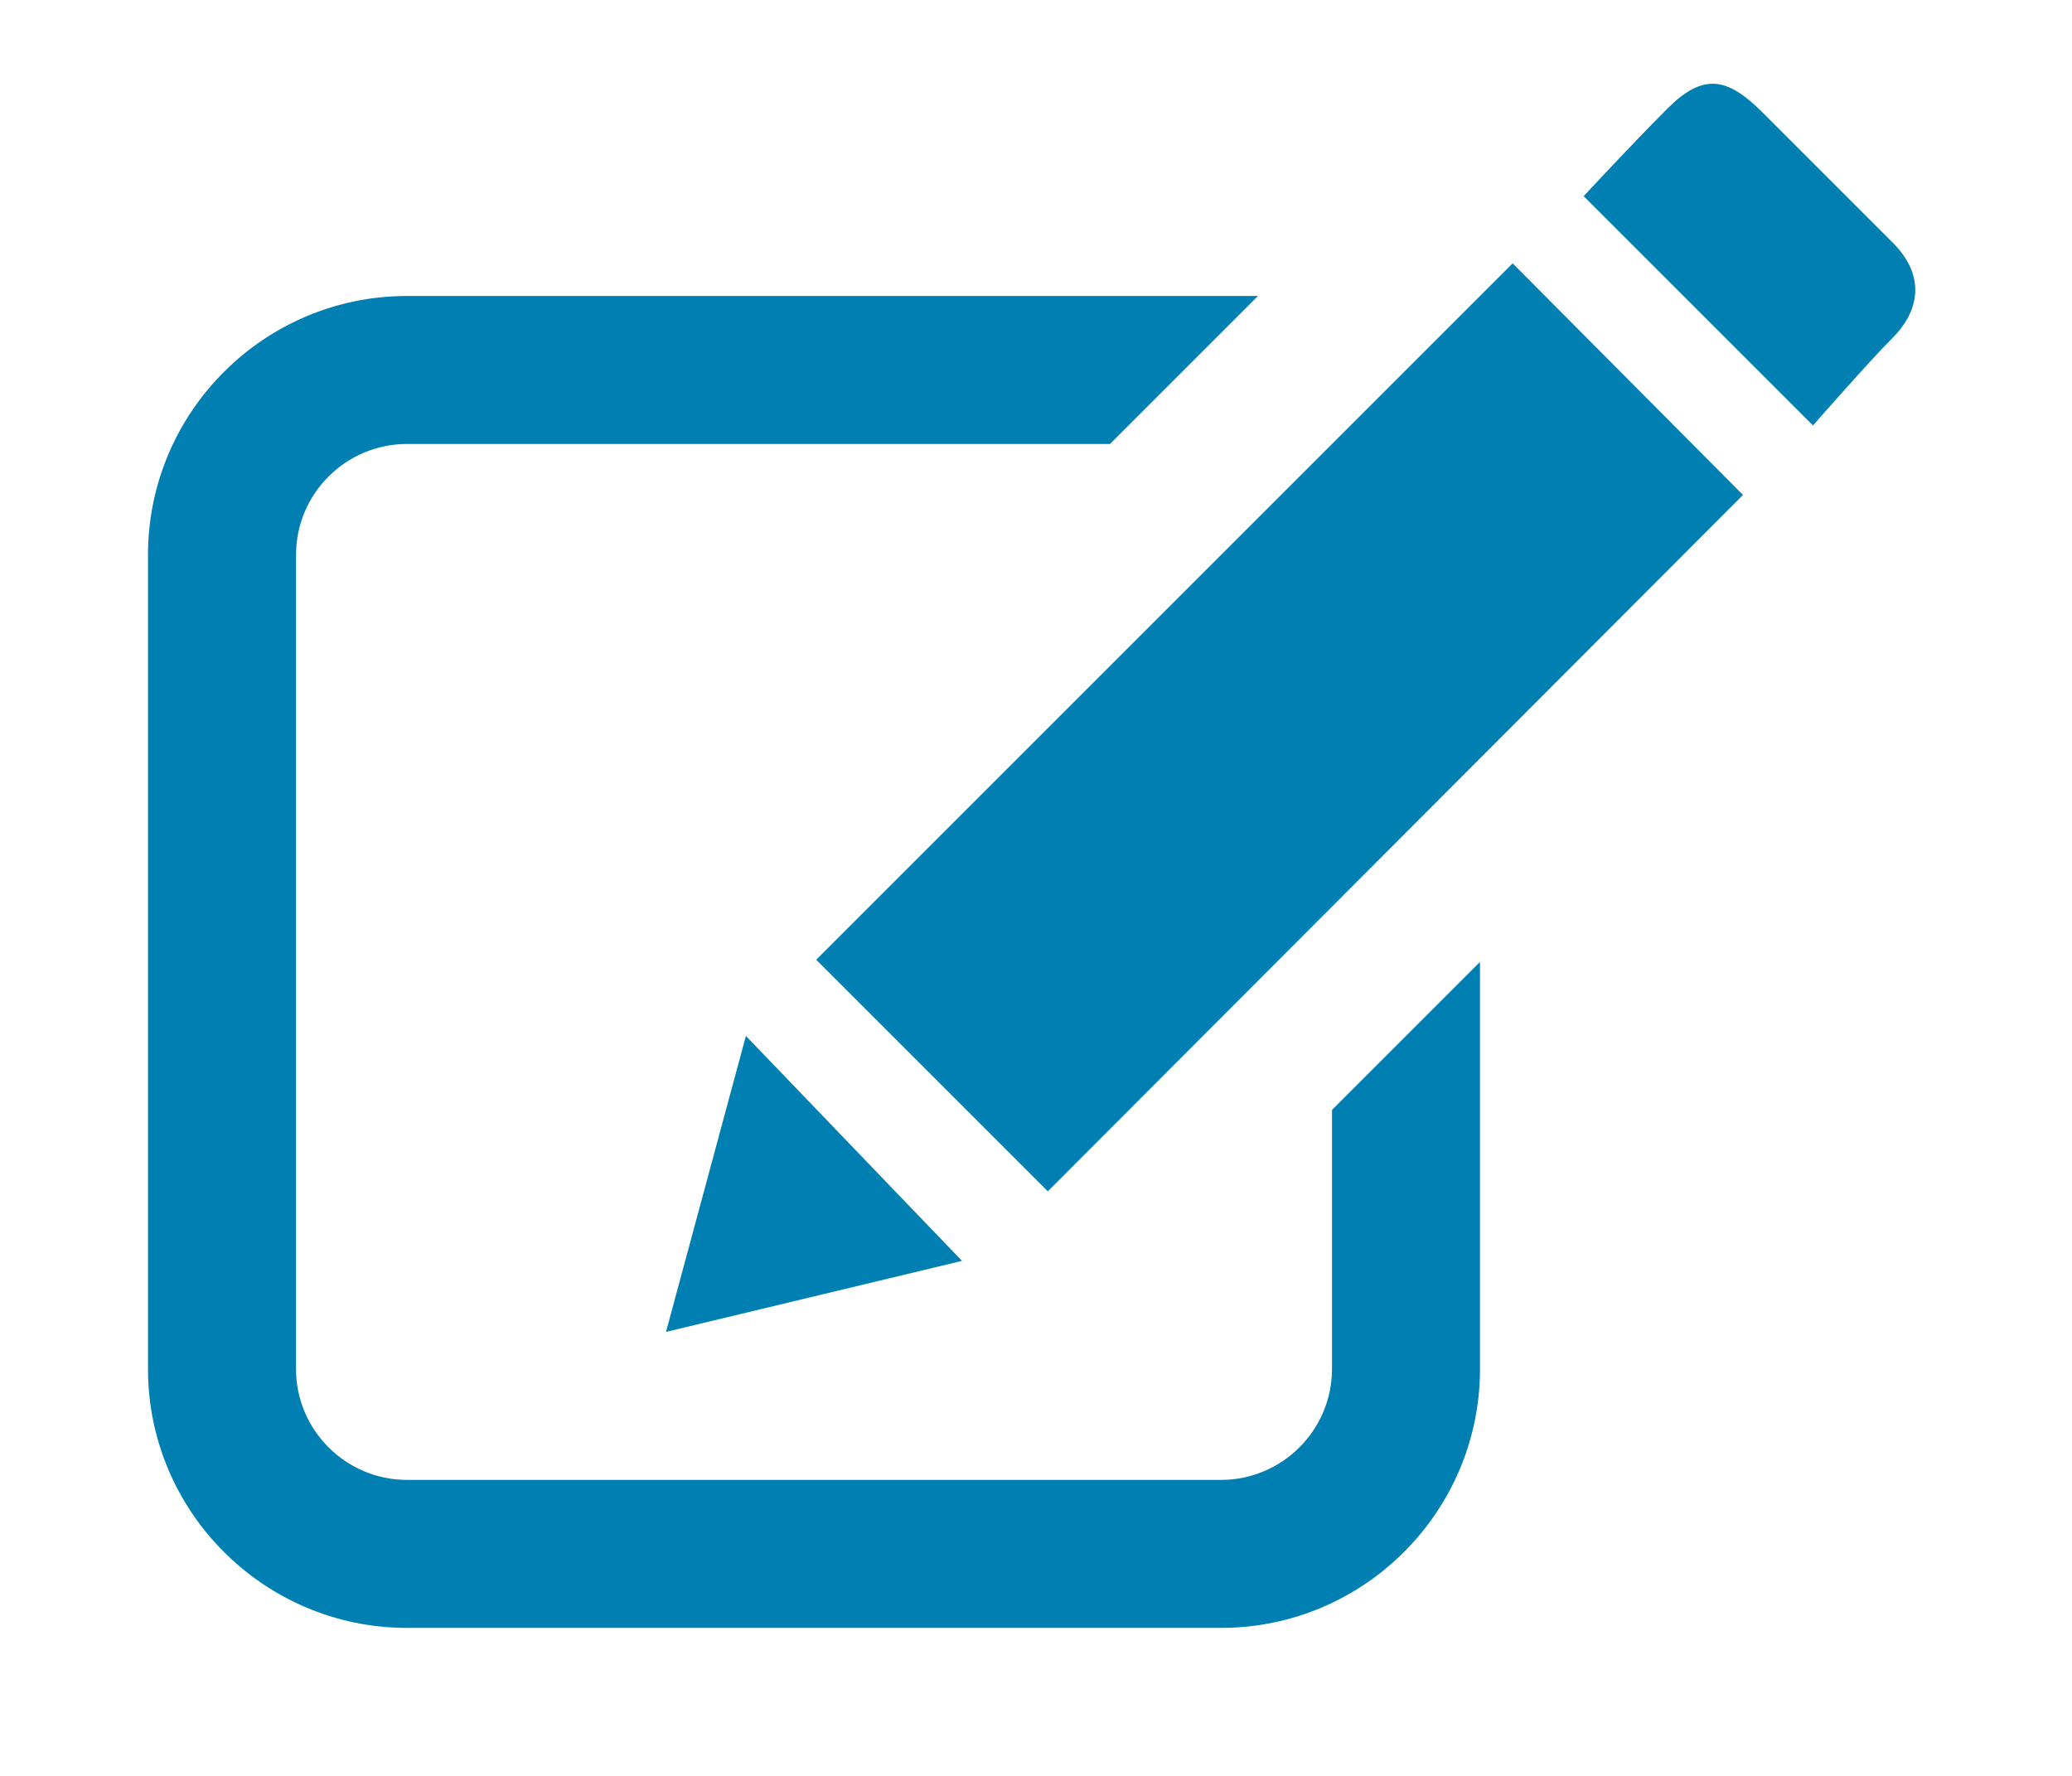 <svg xmlns="http://www.w3.org/2000/svg" viewBox="0 0 28 24" width="28px" height="24px" enable-background="new 0 0 28 24"><g fill="#007fb3"><path d="m11.03 12.97l9.411-9.411 3.113 3.13-9.394 9.411z"/><path d="m21.401 2.651c0 0 .649-.701 1.13-1.182s.805-.432 1.286.05 1.279 1.279 1.761 1.761.321.963 0 1.284c-.321.32-1.078 1.186-1.078 1.186l-3.099-3.099"/><path d="m13 17.04l-4 .96 1.08-4z"/><path d="M18,15v3.5c0,0.827-0.673,1.5-1.5,1.5h-11C4.673,20,4,19.327,4,18.5v-11C4,6.673,4.673,6,5.5,6H15l2-2H5.5
		C3.57,4,2,5.57,2,7.5v11C2,20.43,3.57,22,5.5,22h11c1.93,0,3.5-1.57,3.5-3.5V13L18,15z"/></g></svg>